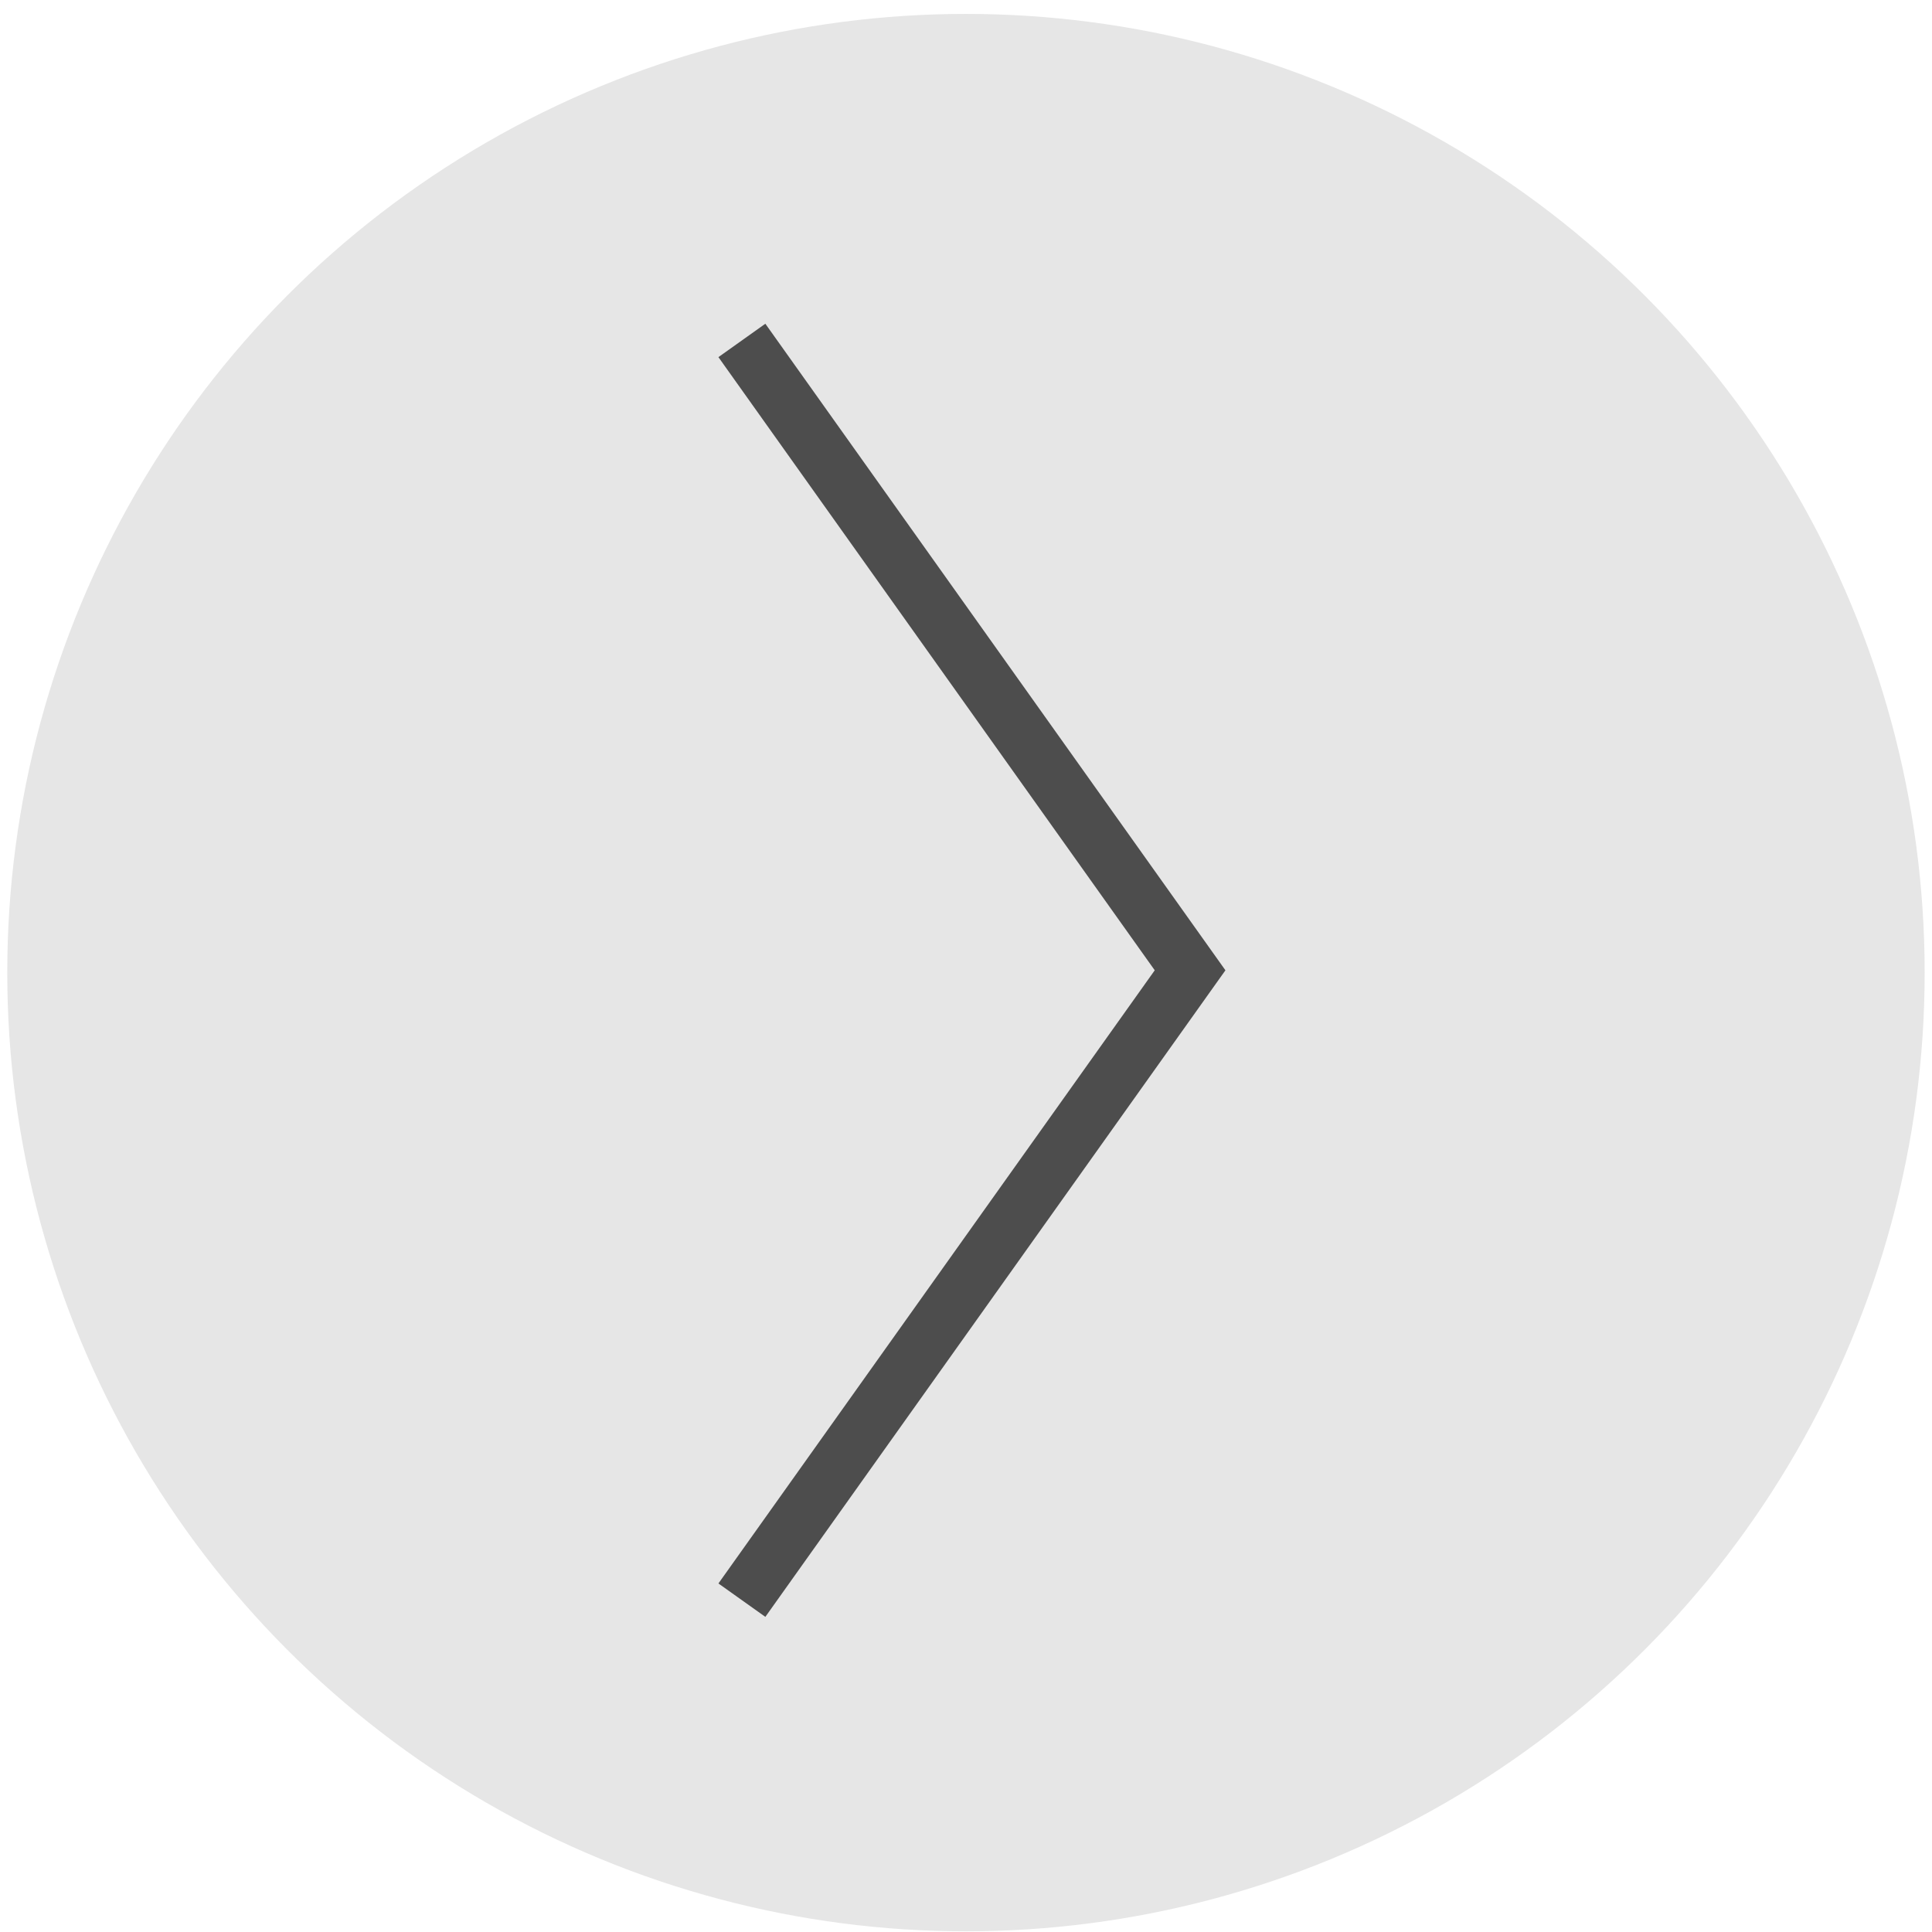 <svg version="1.0" id="Layer_1" xmlns="http://www.w3.org/2000/svg" xmlns:xlink="http://www.w3.org/1999/xlink" x="0px" y="0px"
	 width="50px" height="50px" viewBox="0 0 52.396 52.359" enable-background="new 0 0 52.396 52.359" xml:space="preserve">
<circle fill="#E6E6E6" cx="26.197" cy="26.359" r="26"/>
<polyline fill="none" stroke="#4D4D4D" stroke-width="1.562" stroke-miterlimit="10" points="20.12,9.214 32.275,26.296 
	20.12,43.378 "/>
</svg>
